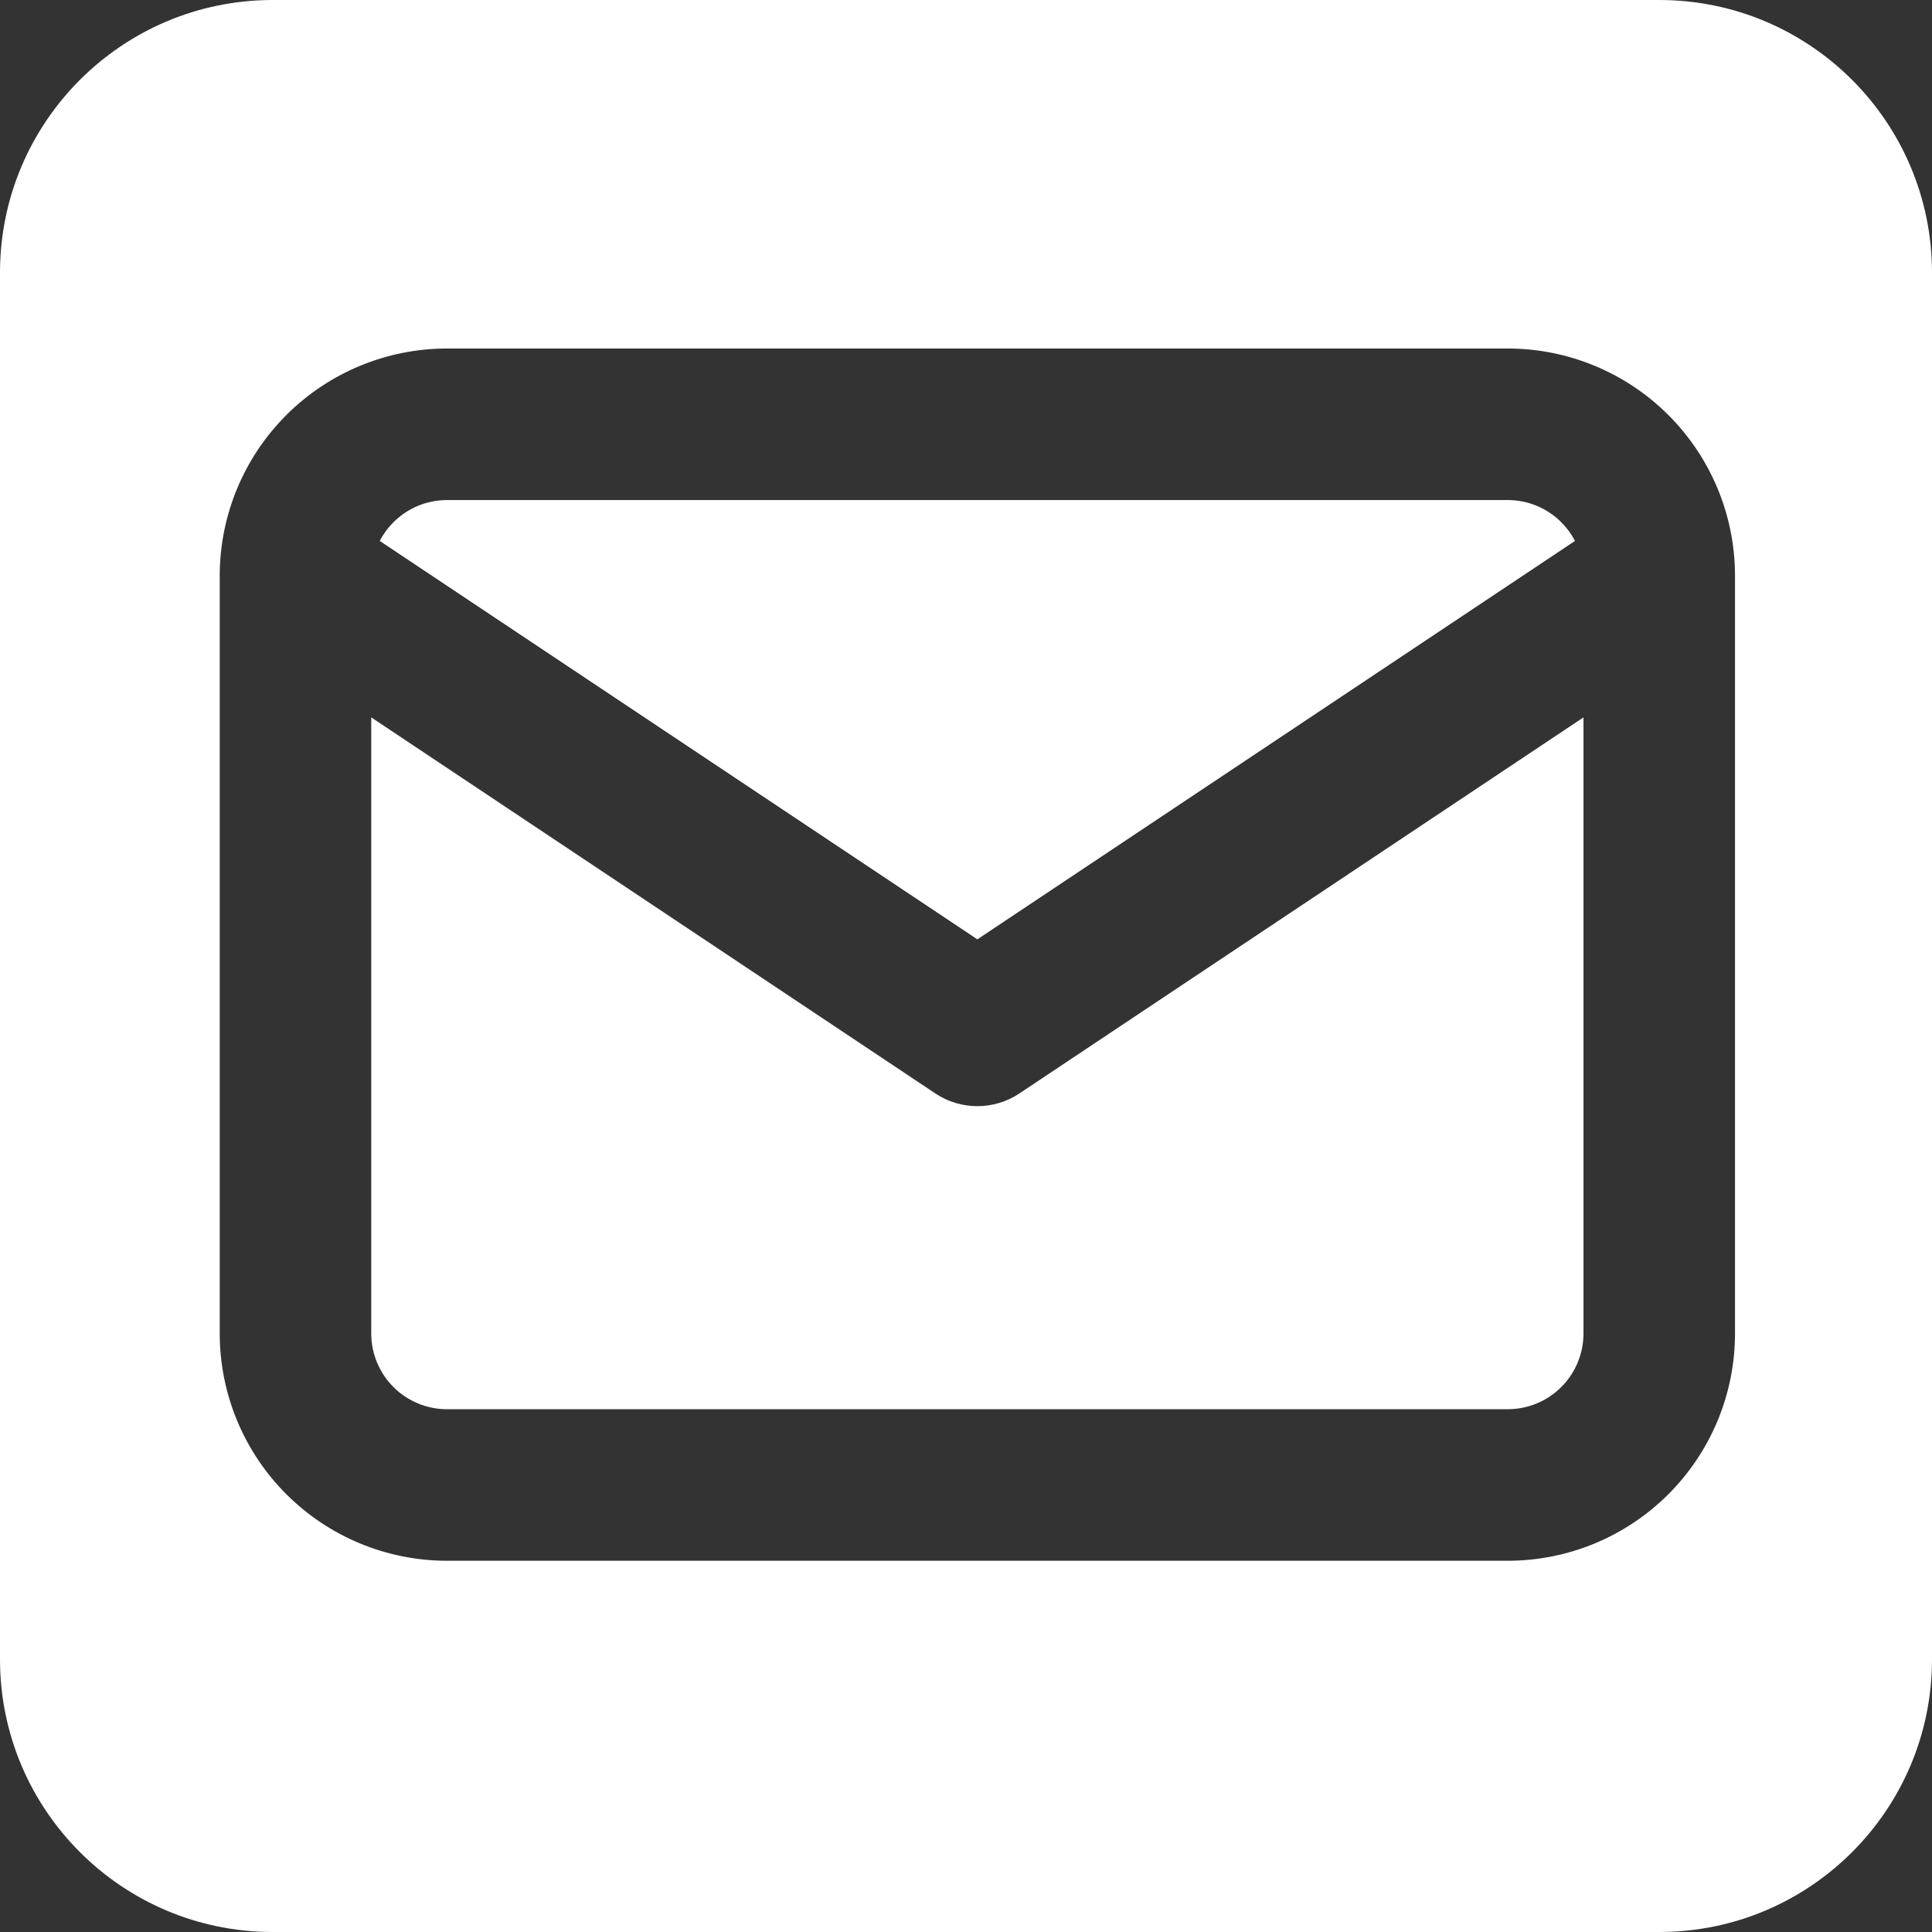 <svg width="85" height="85" viewBox="0 0 85 85" fill="none" xmlns="http://www.w3.org/2000/svg">
<rect x="0" y="0" width="85" height="85" fill="#333333" stroke="none"/>
<path d="M19.667 22C18.783 22 17.935 22.351 17.31 22.976C17.066 23.22 16.863 23.498 16.707 23.799L43 41.327L69.293 23.799C69.137 23.498 68.934 23.22 68.69 22.976C68.065 22.351 67.217 22 66.333 22H19.667Z" fill="white"/>
<path d="M69.667 31.562L44.849 48.107C43.729 48.853 42.271 48.853 41.151 48.107L16.333 31.562V58.667C16.333 59.551 16.685 60.399 17.31 61.024C17.935 61.649 18.783 62 19.667 62H66.333C67.217 62 68.065 61.649 68.69 61.024C69.315 60.399 69.667 59.551 69.667 58.667V31.562Z" fill="white"/>
<path fill-rule="evenodd" clip-rule="evenodd" d="M0 12C0 5.373 5.373 0 12 0H73C79.627 0 85 5.373 85 12V73C85 79.627 79.627 85 73 85H12C5.373 85 0 79.627 0 73V12ZM76.333 25.275C76.318 22.644 75.266 20.124 73.404 18.262C71.529 16.387 68.986 15.333 66.333 15.333H19.667C17.015 15.333 14.471 16.387 12.596 18.262C10.735 20.123 9.683 22.642 9.667 25.272C9.666 25.307 9.666 25.342 9.667 25.377V58.667C9.667 61.319 10.72 63.862 12.596 65.738C14.471 67.613 17.015 68.667 19.667 68.667H66.333C68.986 68.667 71.529 67.613 73.404 65.738C75.28 63.862 76.333 61.319 76.333 58.667V25.374C76.334 25.341 76.334 25.308 76.333 25.275Z" fill="white"/>
</svg>
